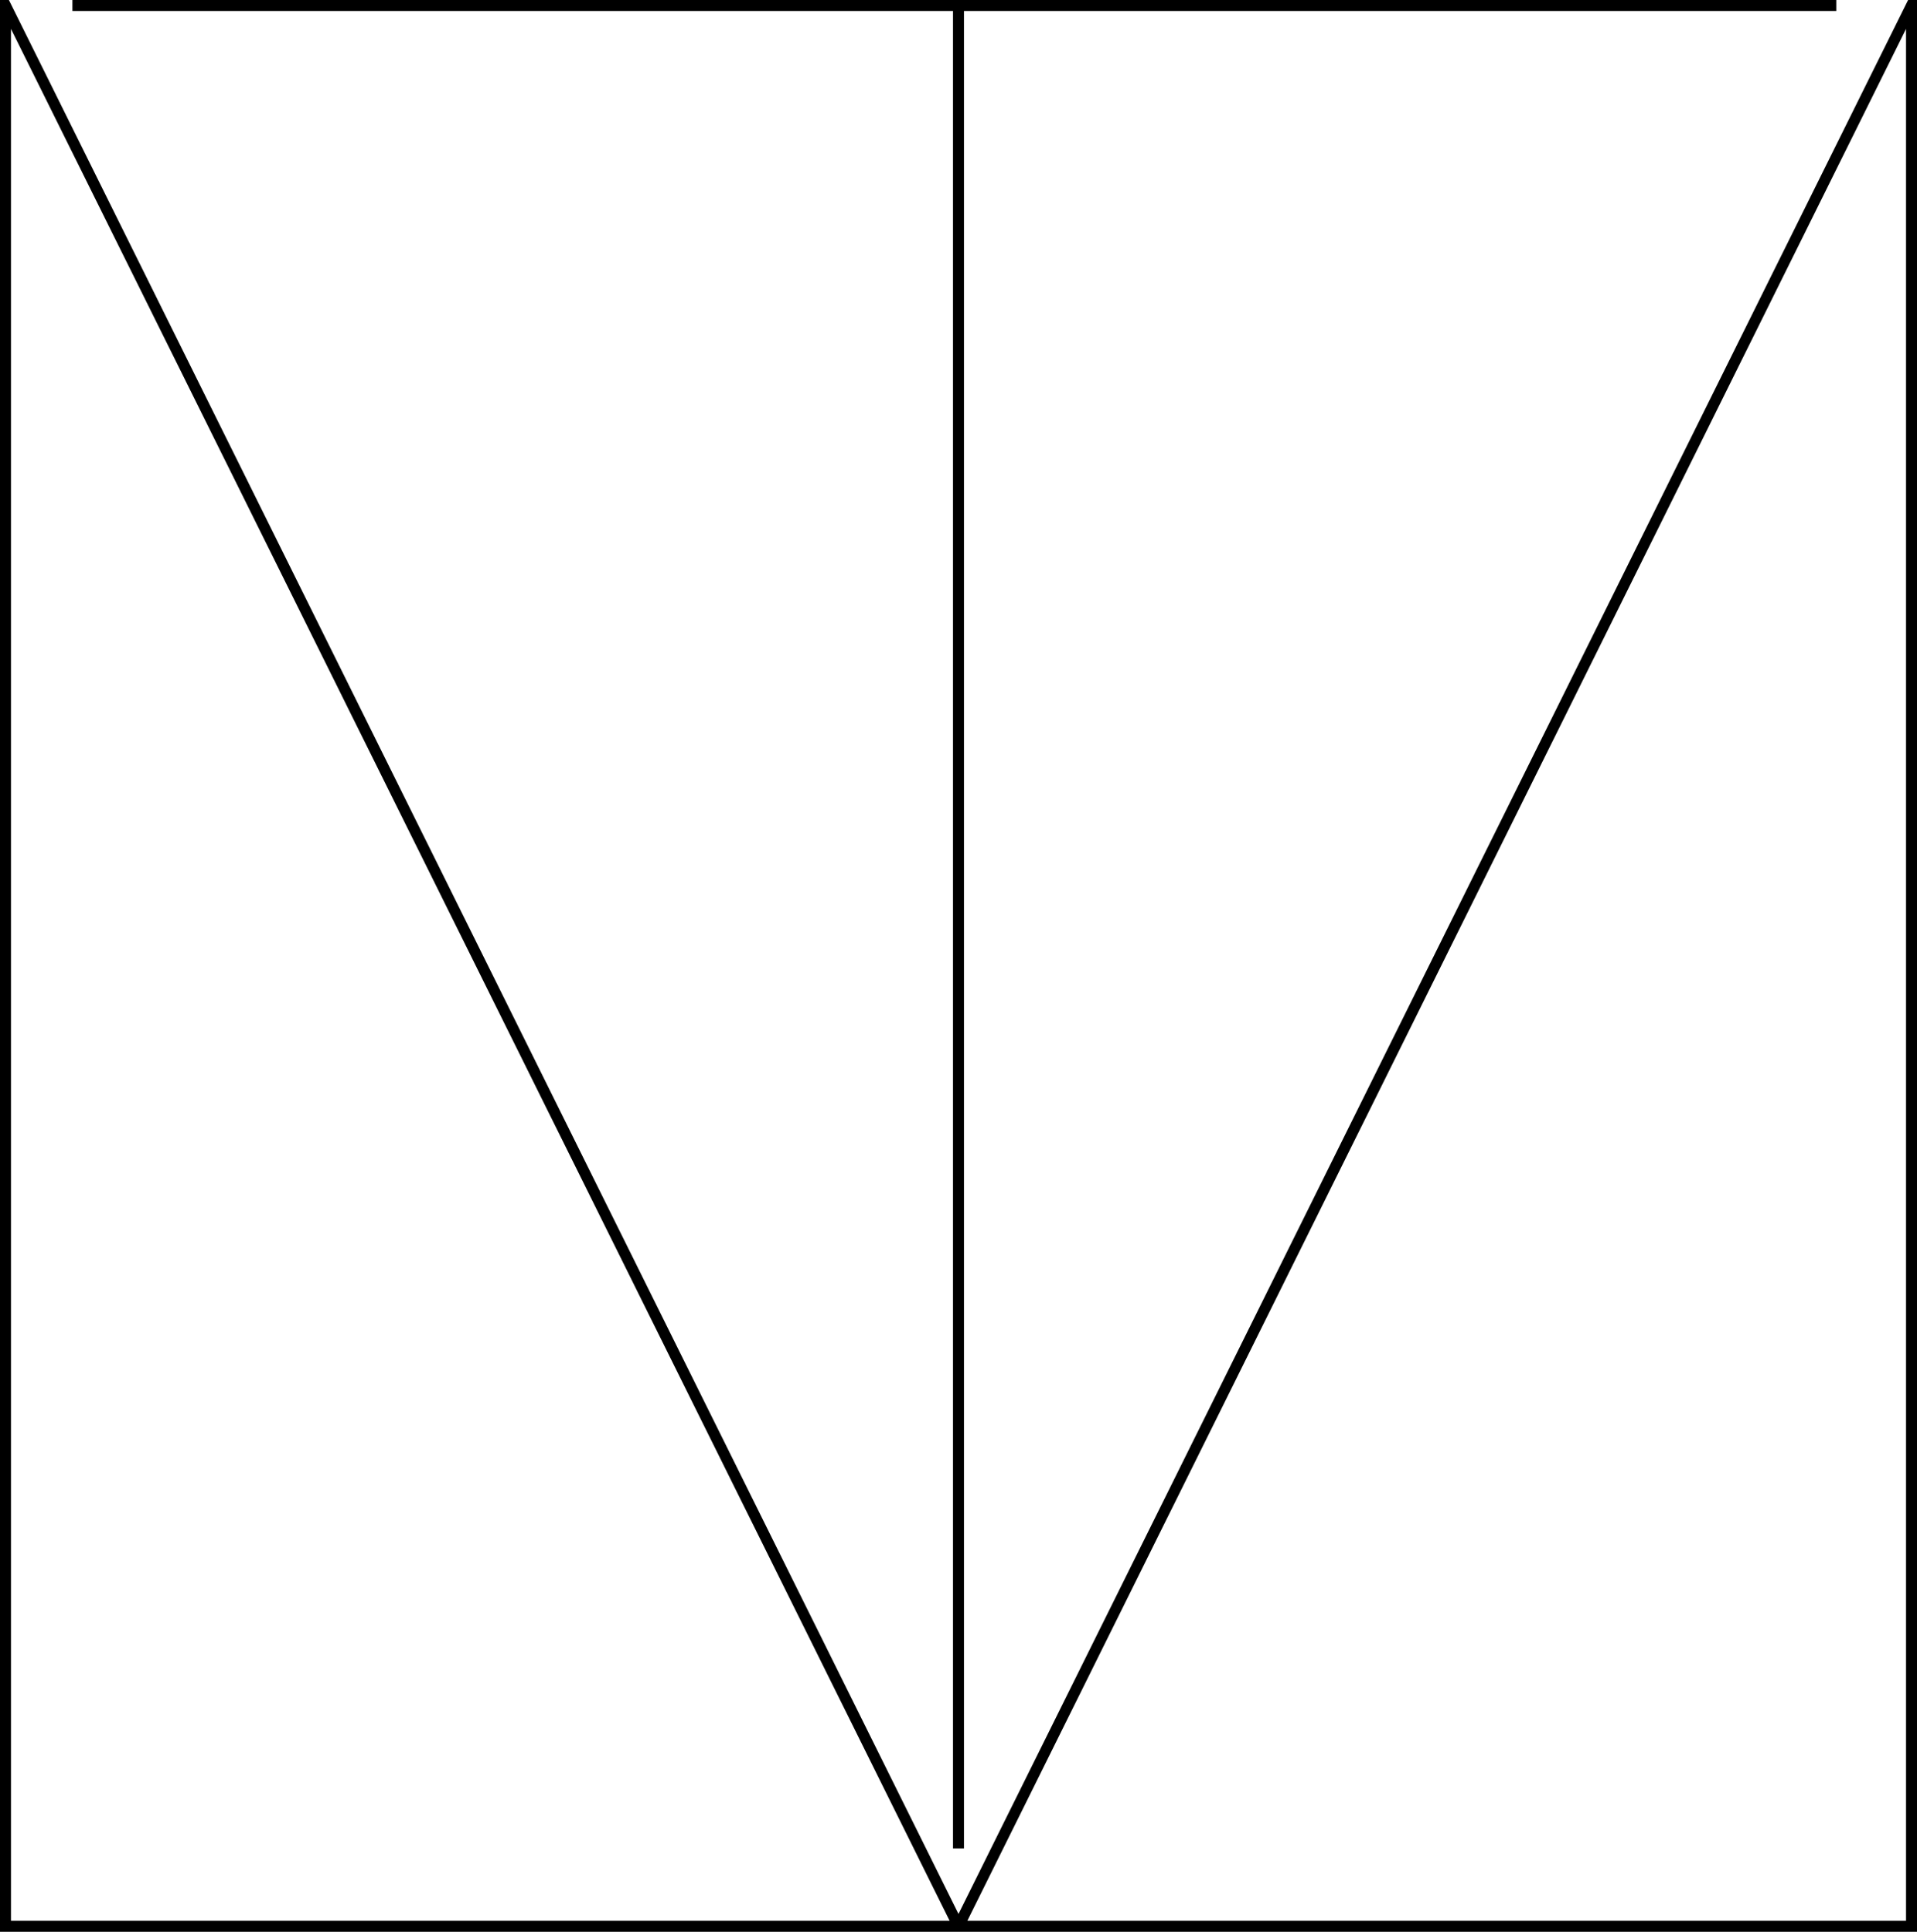 <svg data-name="Layer 1" xmlns="http://www.w3.org/2000/svg" viewBox="0 0 599.1 603.83"><path d="M297.83 577.77h3.43V3.43h272.61V0H22.63v3.43h275.2v574.34z"></path><path d="M596.32 0 299.55 598.25 2.78 0H0v603.83h599.1V0h-2.78ZM3.43 600.4V9.03L296.78 600.4H3.43Zm592.24 0H302.31L595.67 9.03V600.4Z"></path></svg>
